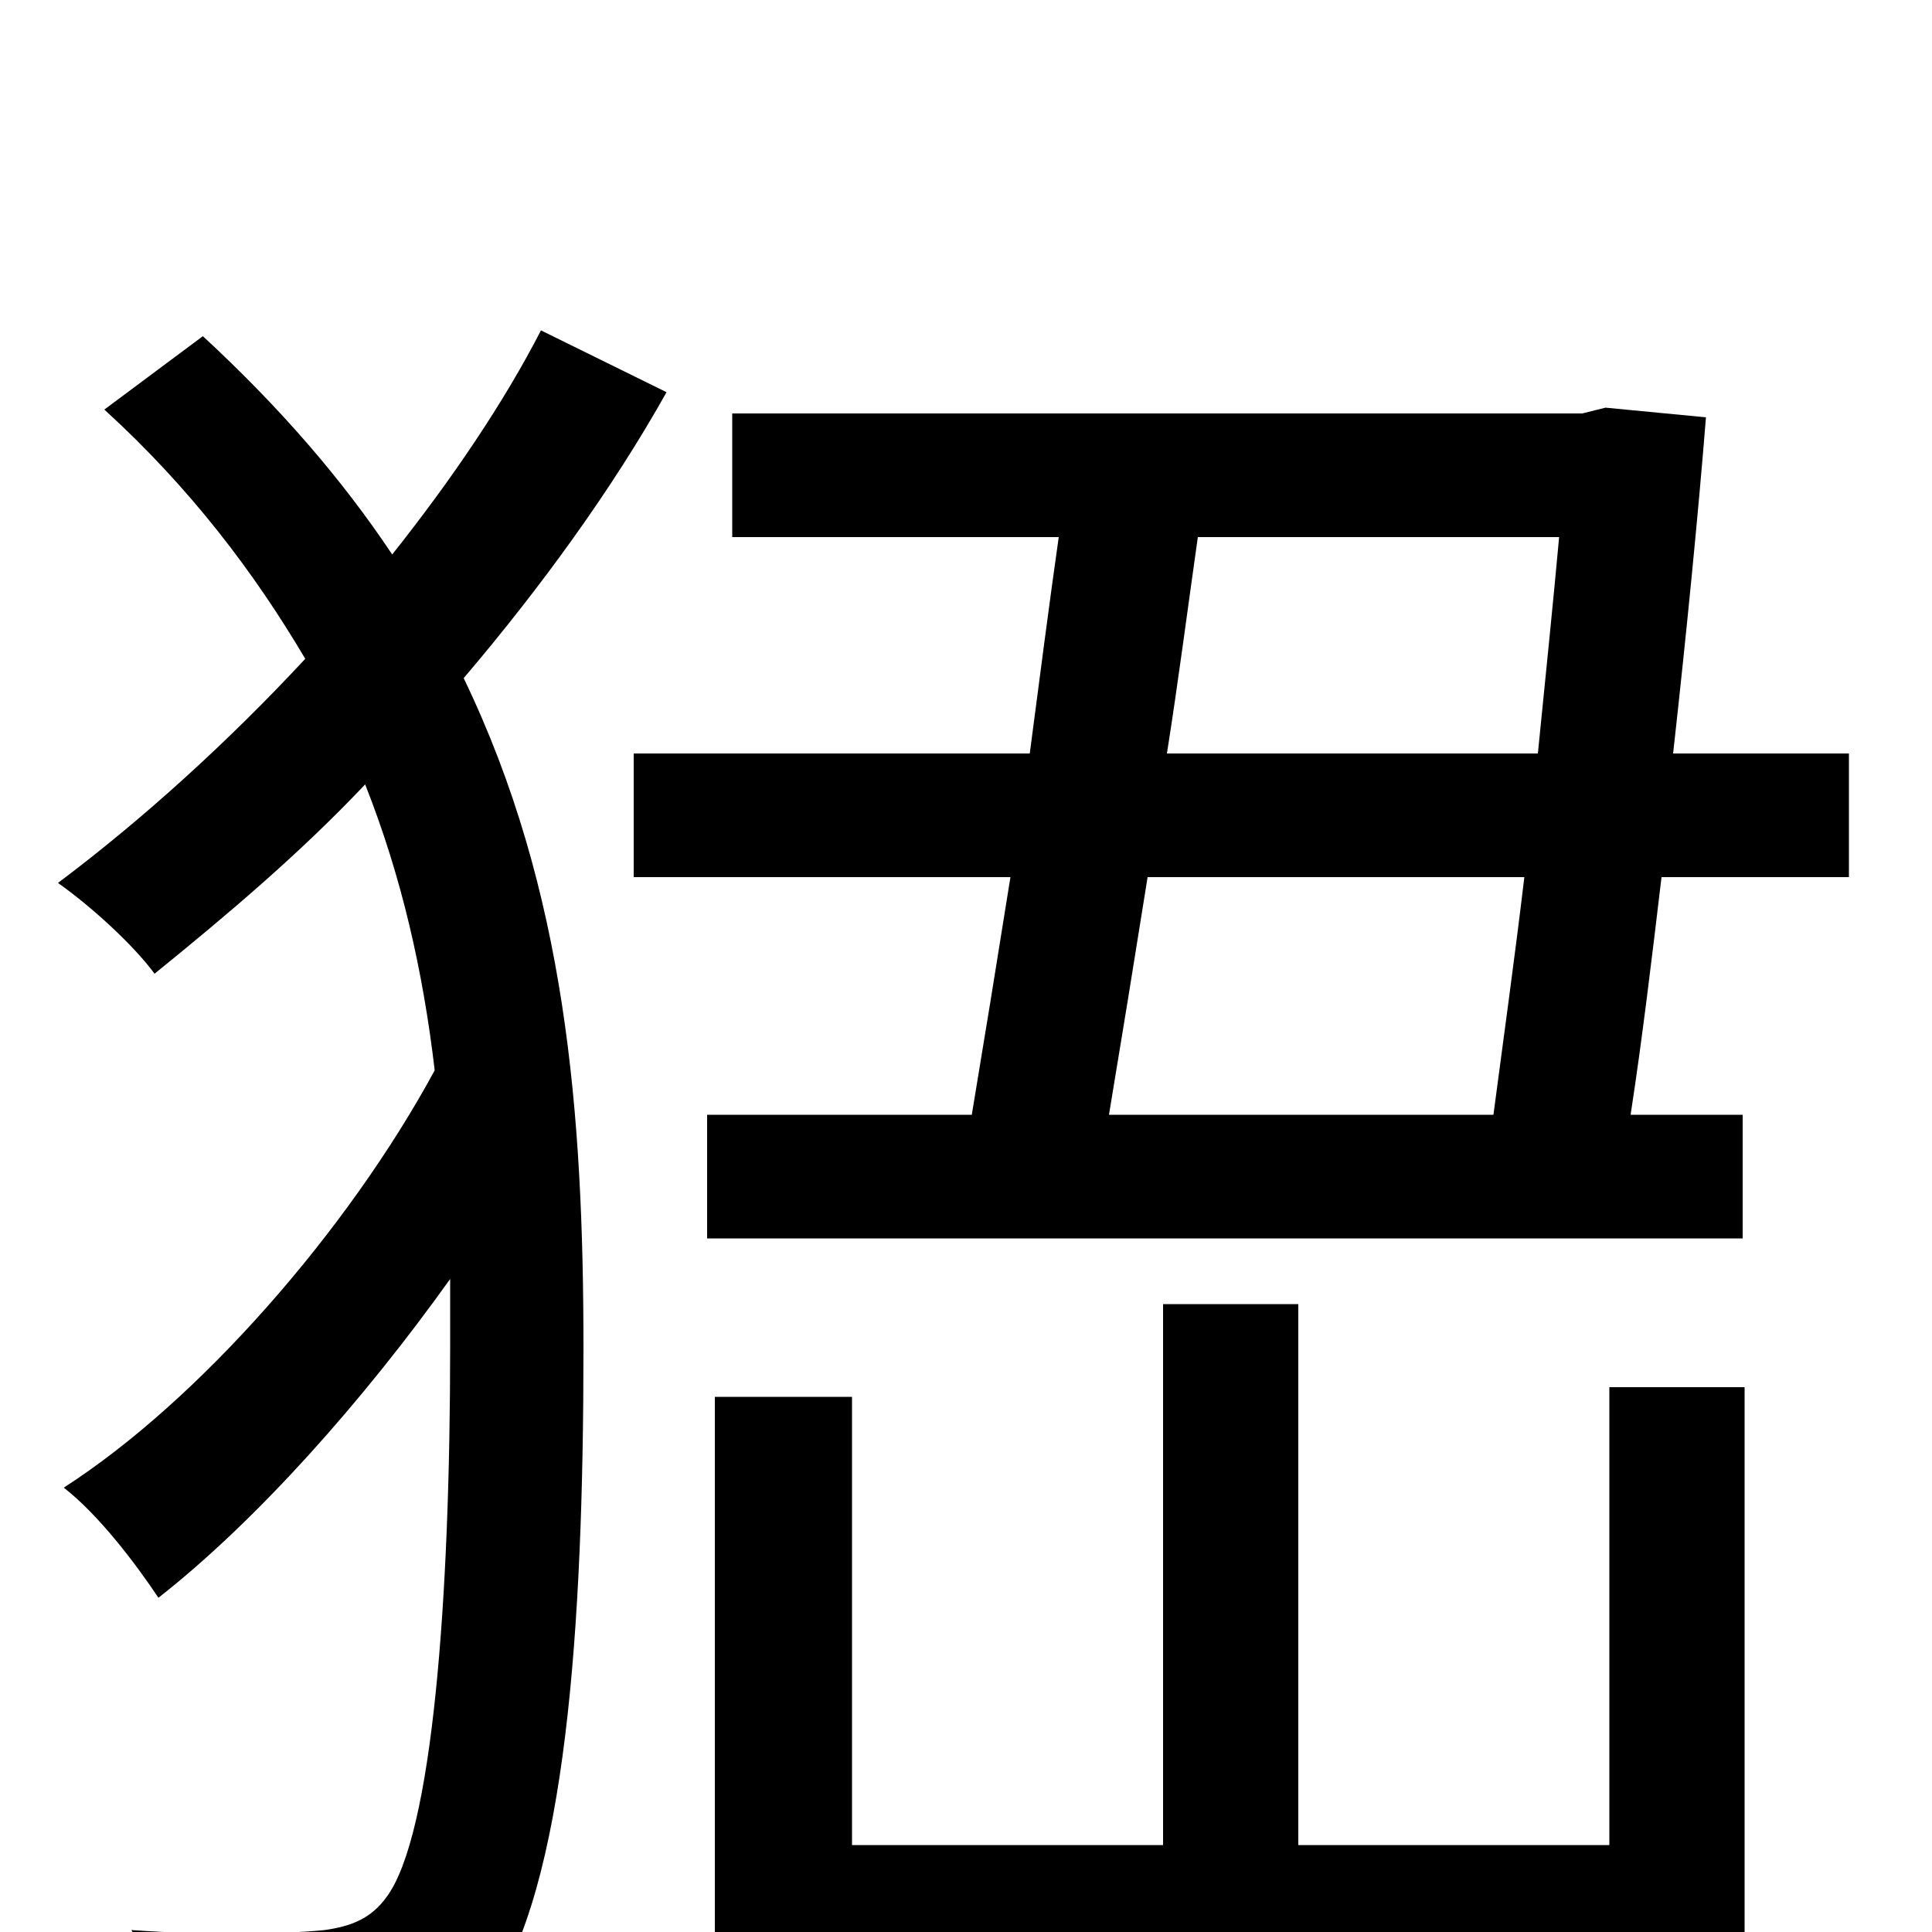 <svg xmlns="http://www.w3.org/2000/svg" viewBox="0 -1000 1000 1000">
	<path fill="#000000" d="M280 -829C261 -792 234 -752 203 -713C177 -752 145 -789 105 -826L54 -788C99 -747 132 -703 158 -659C118 -616 74 -576 30 -543C47 -531 69 -511 80 -496C117 -526 155 -558 189 -594C208 -546 219 -497 225 -446C180 -363 103 -275 33 -230C51 -216 70 -191 82 -173C133 -213 188 -275 233 -338C233 -327 233 -315 233 -303C233 -173 224 -50 200 -18C192 -7 182 -3 168 -1C148 1 111 2 68 -1C81 19 88 46 89 70C127 71 165 71 197 65C221 61 240 50 253 34C293 -23 302 -158 302 -302C302 -424 293 -539 240 -649C280 -696 317 -747 345 -797ZM833 -45H672V-325H602V-45H441V-277H370V22H833V71H903V-282H833ZM574 -423C580 -459 587 -502 594 -546H789C784 -504 778 -461 773 -423ZM807 -722C804 -689 800 -650 796 -610H604C610 -648 615 -687 620 -722ZM866 -610C873 -673 879 -734 883 -784L831 -789L819 -786H379V-722H548C543 -687 538 -648 533 -610H328V-546H523C516 -502 509 -459 503 -423H366V-359H902V-423H844C850 -462 855 -504 860 -546H957V-610Z"/>
</svg>